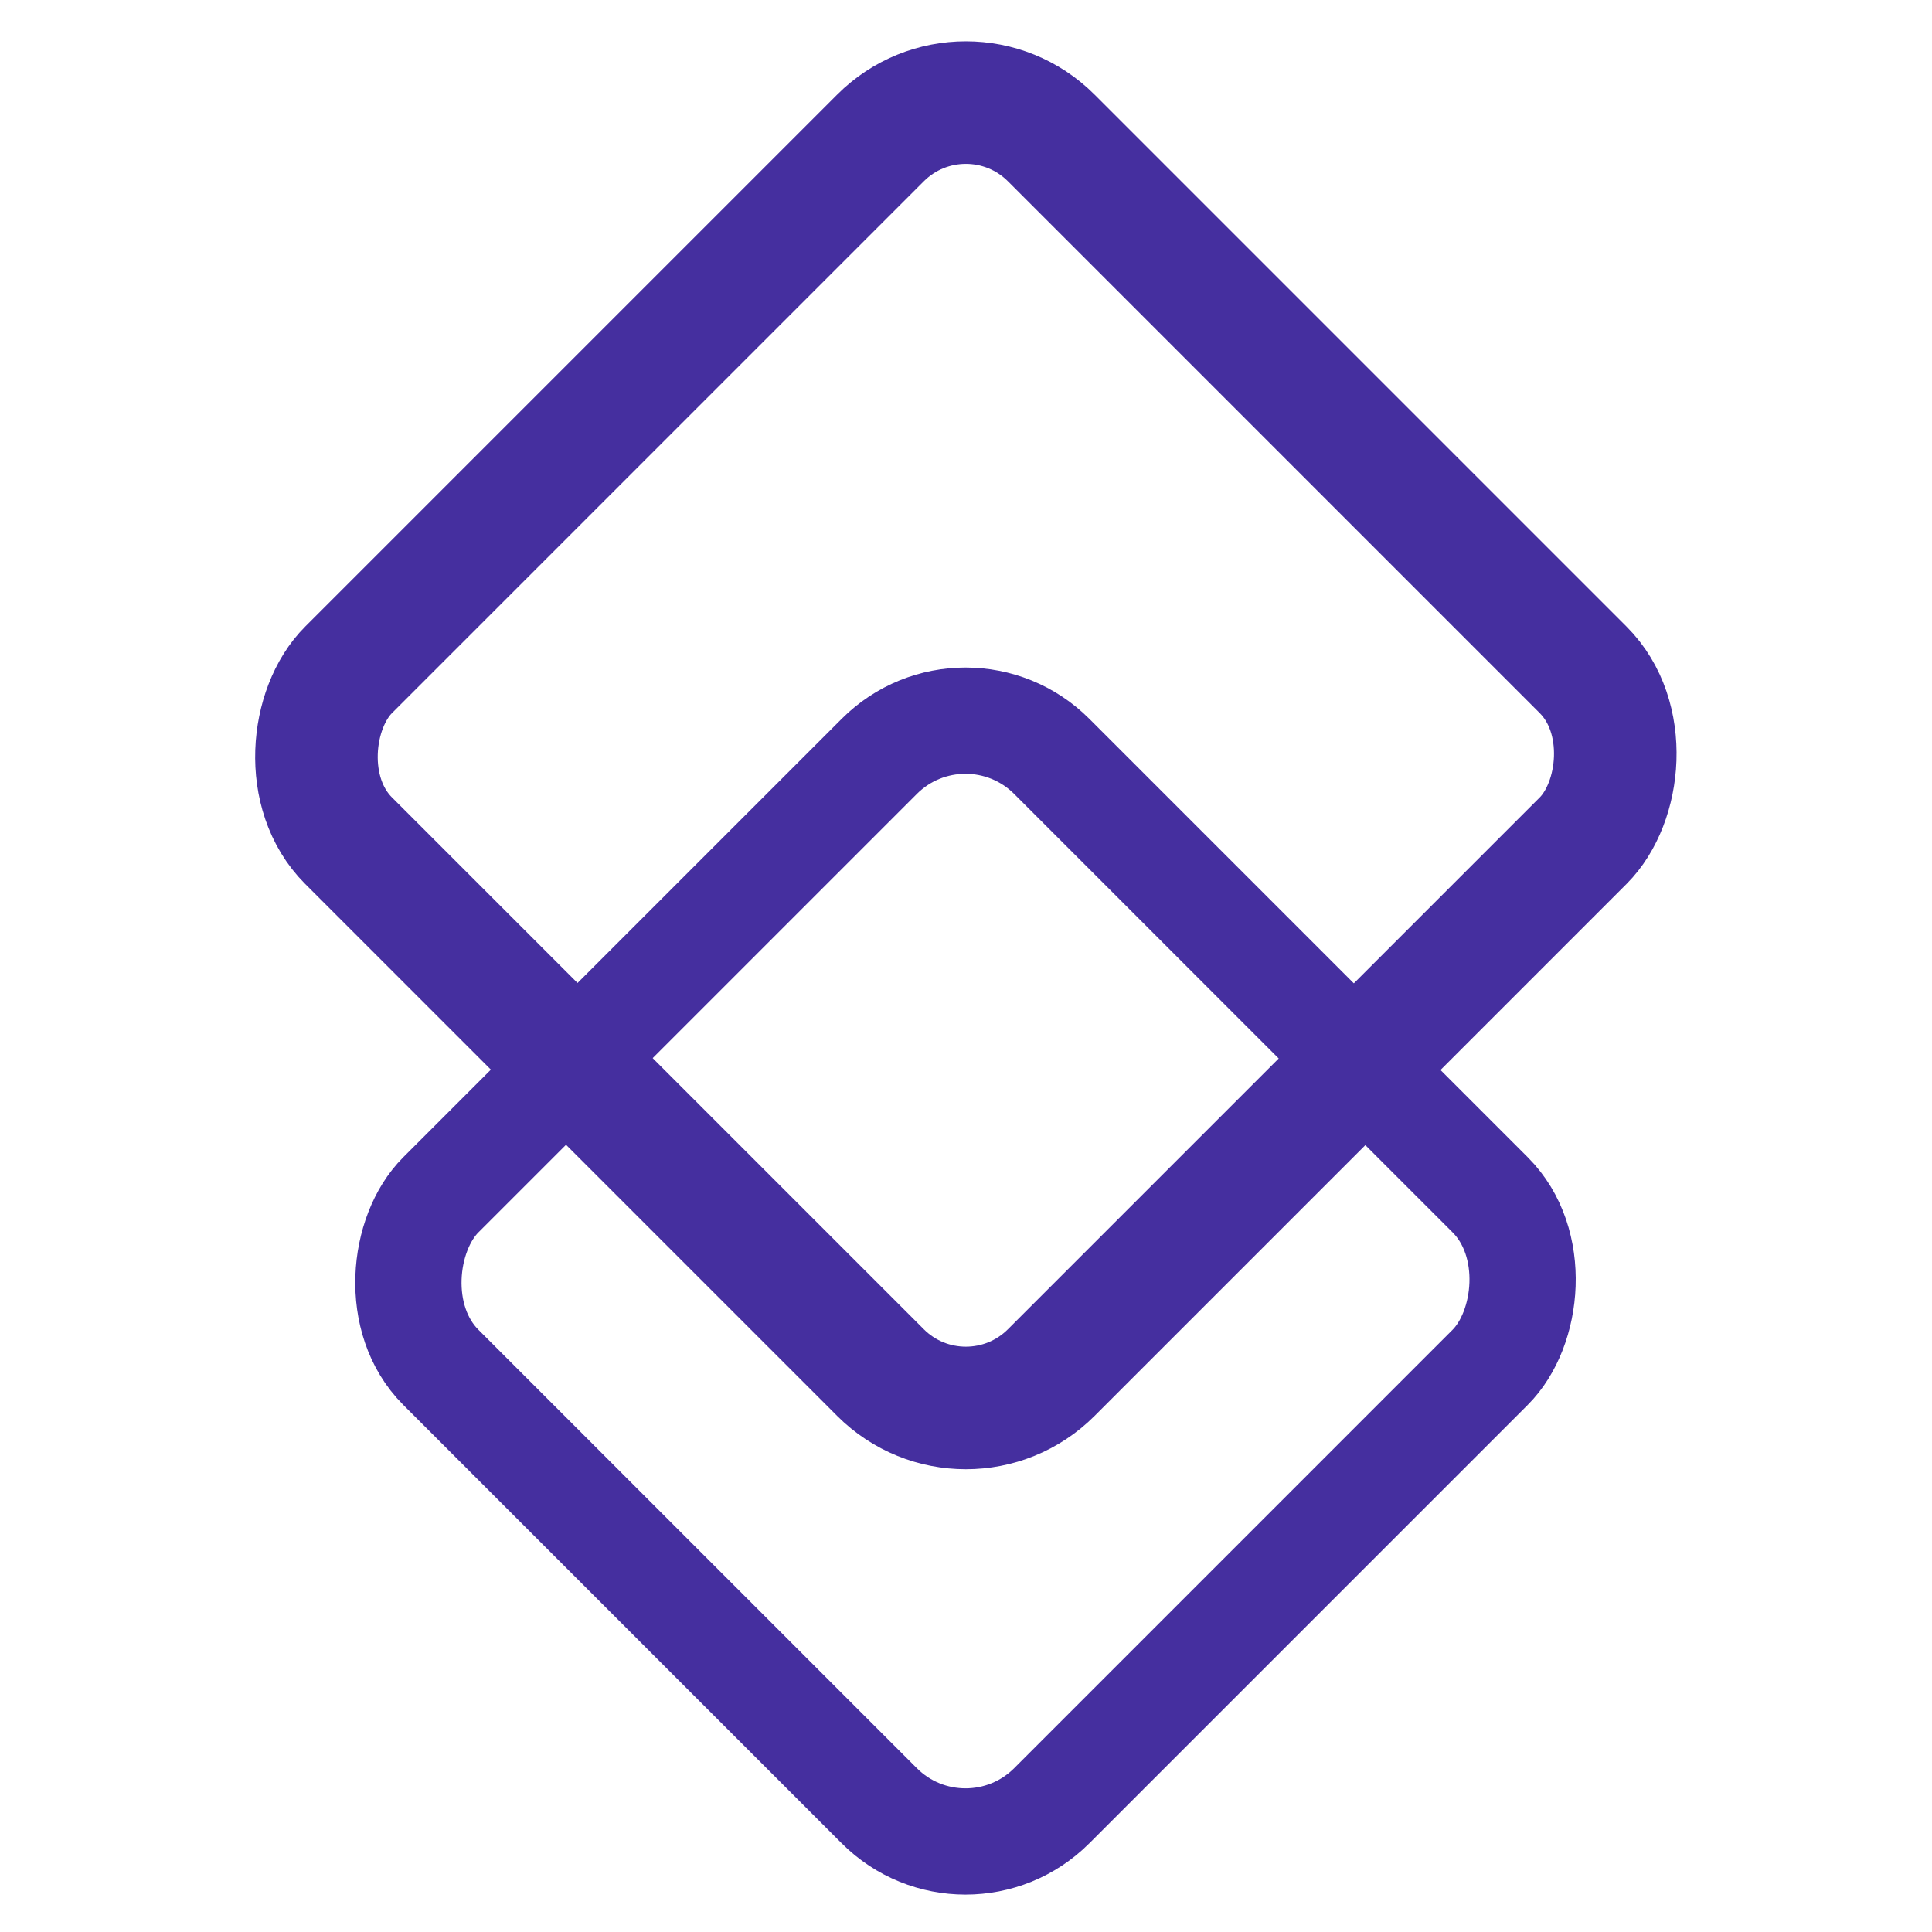 <?xml version="1.0" encoding="UTF-8"?>
<svg id="Layer_1" xmlns="http://www.w3.org/2000/svg" viewBox="0 0 32 32">
  <defs>
    <style>
      .cls-1 {
        stroke-width: 1.76px;
      }

      .cls-1, .cls-2 {
        fill: none;
        stroke: #452f9f;
        stroke-miterlimit: 10;
      }

      .cls-2 {
        stroke-width: 2.03px;
      }
    </style>
  </defs>
  <rect class="cls-2" x="7.77" y="4.28" width="16.46" height="16.46" rx="2" ry="2" transform="translate(13.53 -7.65) rotate(45)"/>
  <rect class="cls-1" x="8.84" y="14.07" width="14.31" height="14.31" rx="2.02" ry="2.02" transform="translate(19.69 -5.1) rotate(45)"/>
</svg>